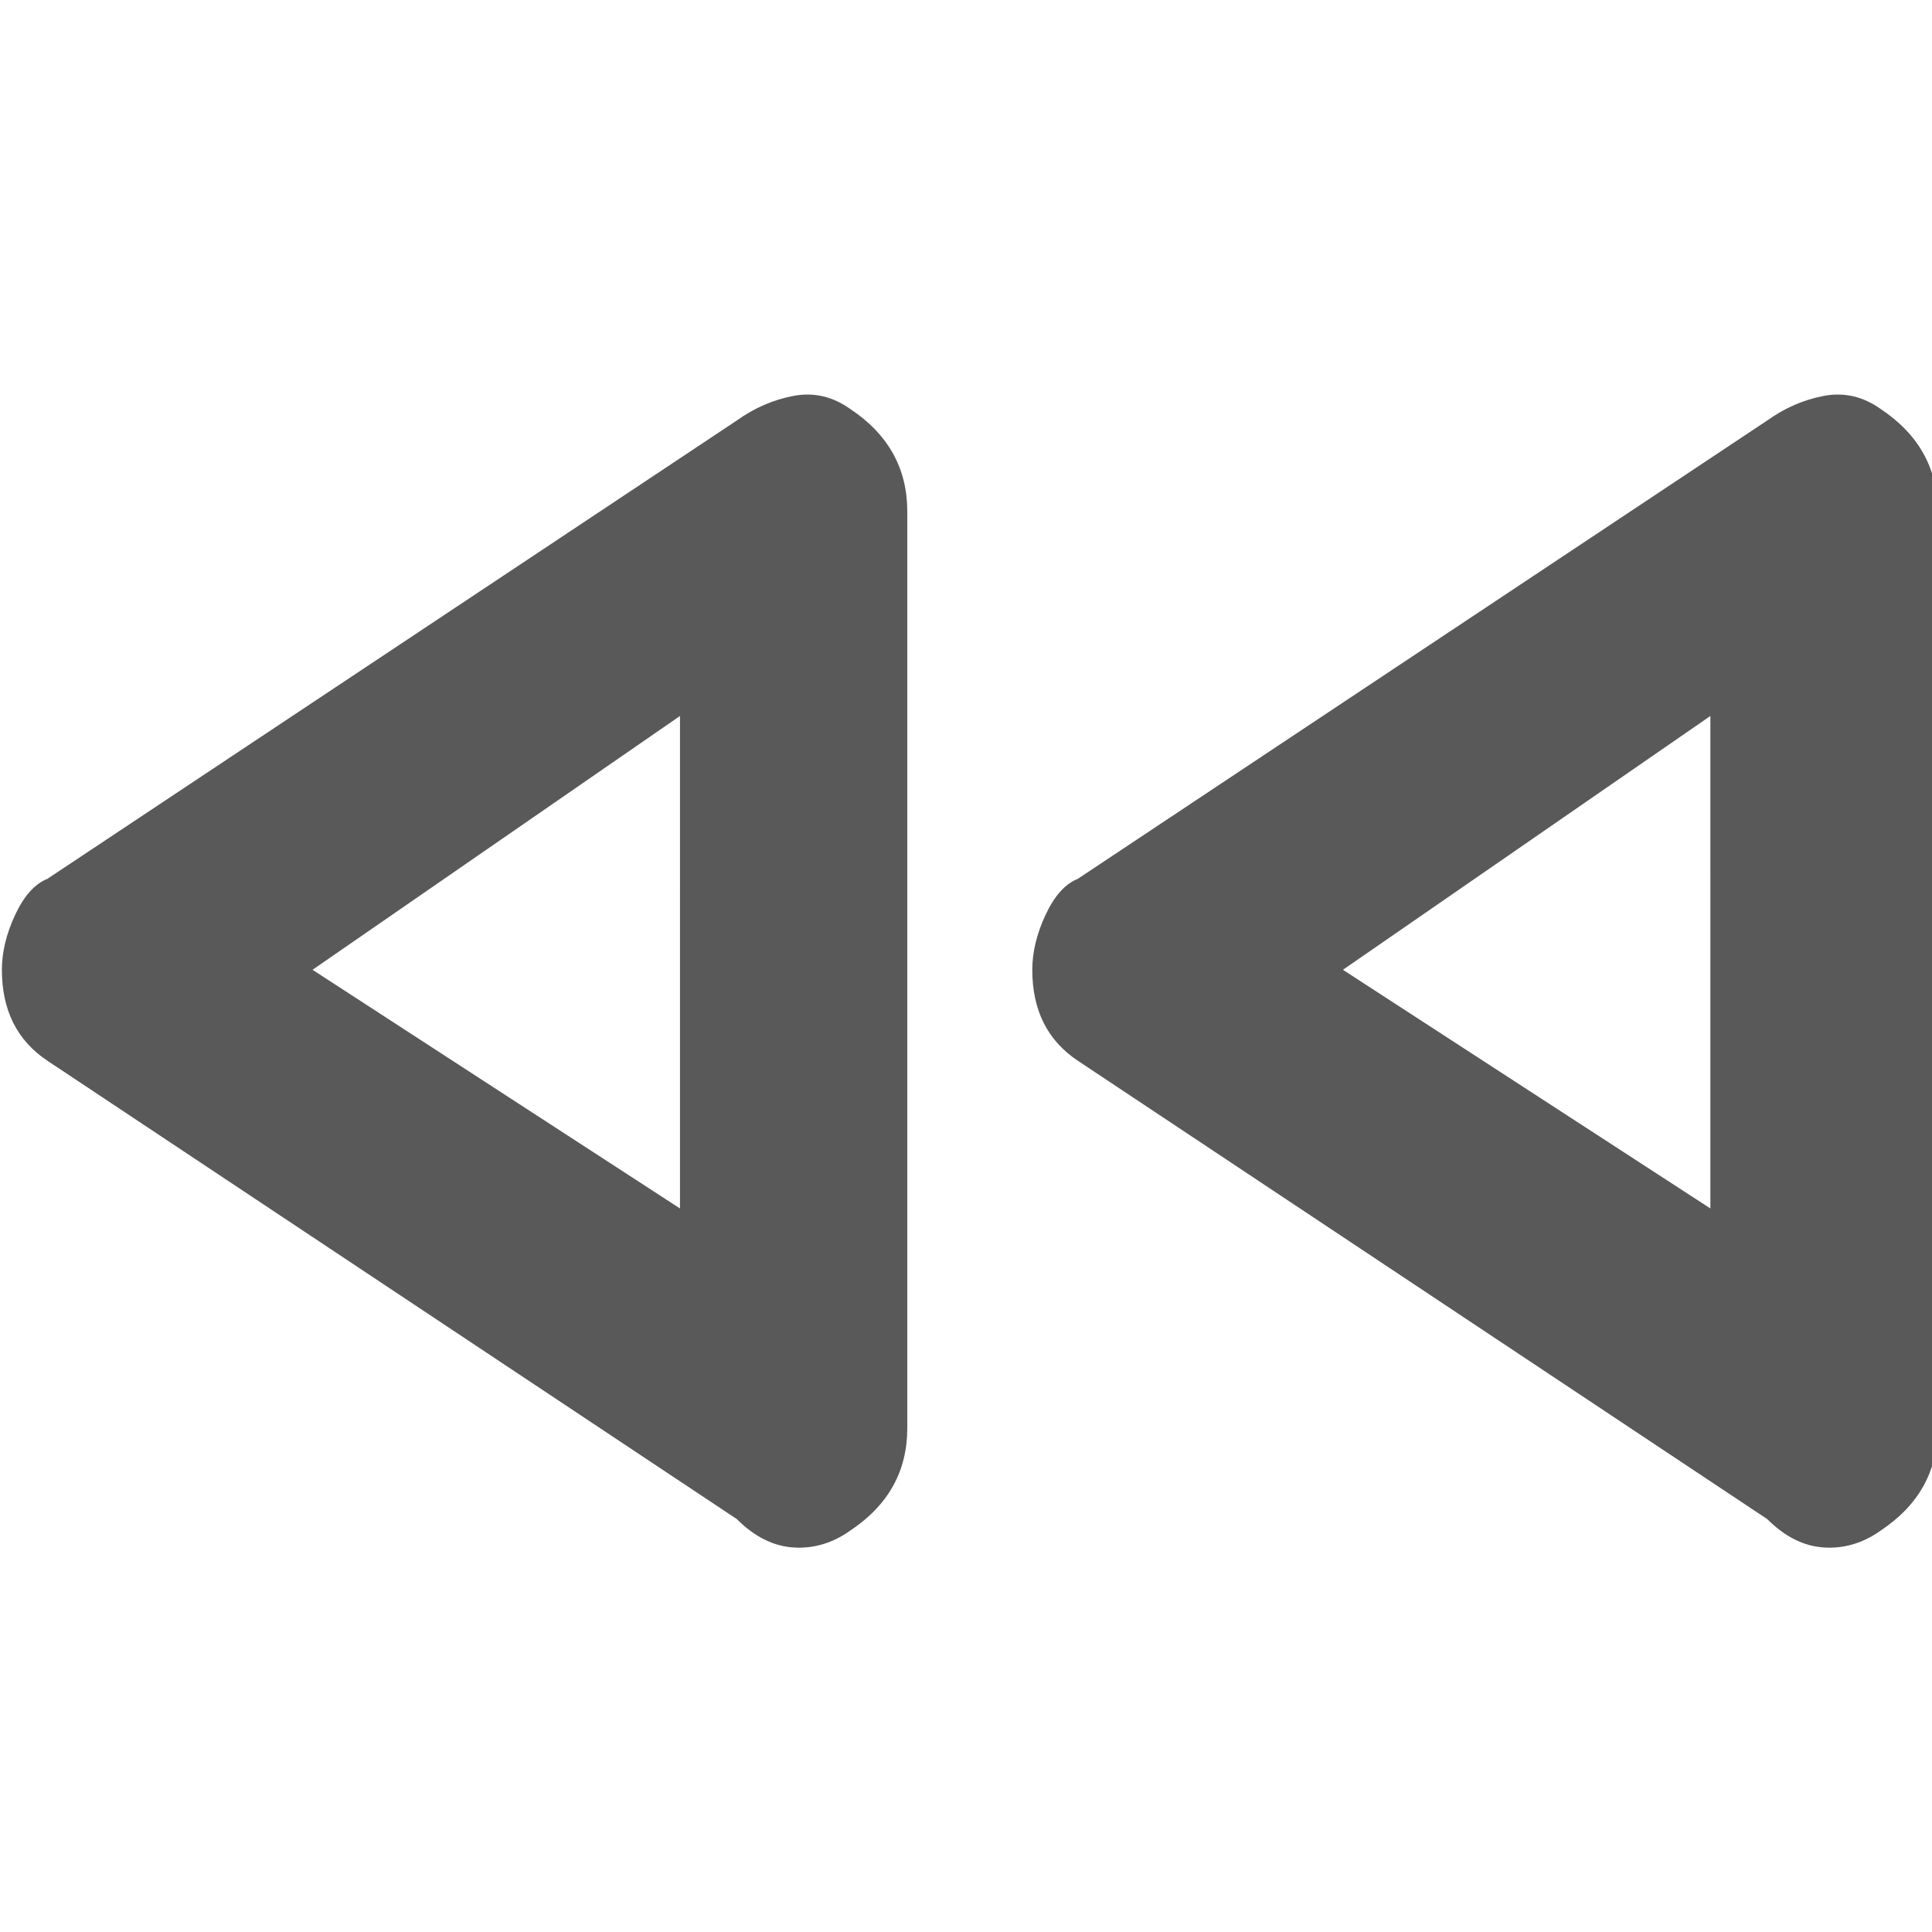 <svg xmlns="http://www.w3.org/2000/svg" version="1.1" xmlns:xlink="http://www.w3.org/1999/xlink" viewBox="0 0 510 510" preserveAspectRatio="xMidYMid">
                    <defs><style>.cls-1{fill:#595959;}</style></defs>
                    <title>media-rewind</title>
                    <g id="Layer_2" data-name="Layer 2"><g id="media-rewind">
                    <path class="cls-1" d="M224.5 108q15 10 15 27v242q0 17-15 27-7 5-15 4.5t-15-7.5l-182-121q-12-8-12-24 0-7 3.5-14.5t8.5-9.5l182-121q7-5 15-6.5t15 3.5zm-45 81l-97 67 97 63V189zm317-81q15 10 15 27v242q0 17-15 27-7 5-15 4.5t-15-7.5l-182-121q-12-8-12-24 0-7 3.5-14.5t8.5-9.5l182-121q7-5 15-6.5t15 3.5zm-45 81l-97 67 97 63V189z"></path>
                    </g></g>
                    </svg>